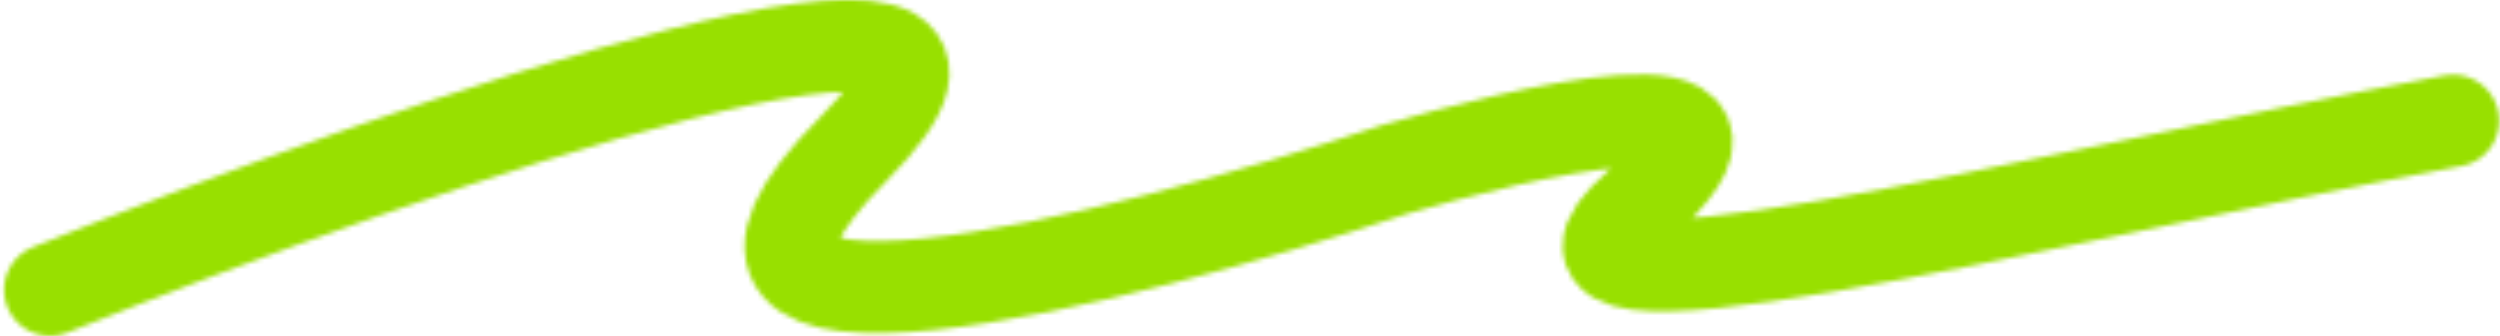 <svg width="543" height="73" viewBox="0 0 543 73" fill="none" xmlns="http://www.w3.org/2000/svg">
<mask id="mask0_62_19" style="mask-type:alpha" maskUnits="userSpaceOnUse" x="0" y="-1" width="543" height="74">
<path d="M10.883 62.958C90.665 31.044 237.256 -19.755 185.369 32.37C133.482 84.495 242.148 57.038 302.966 36.793C328.505 29.34 391.35 13.613 355.618 44.908C320.653 75.531 440.604 43.406 532.815 26.23" stroke="#98E000" stroke-width="20" stroke-linecap="round"/>
</mask>
<g mask="url(#mask0_62_19)">
<rect x="-2" width="550" height="89" fill="#98E000"/>
</g>
</svg>

